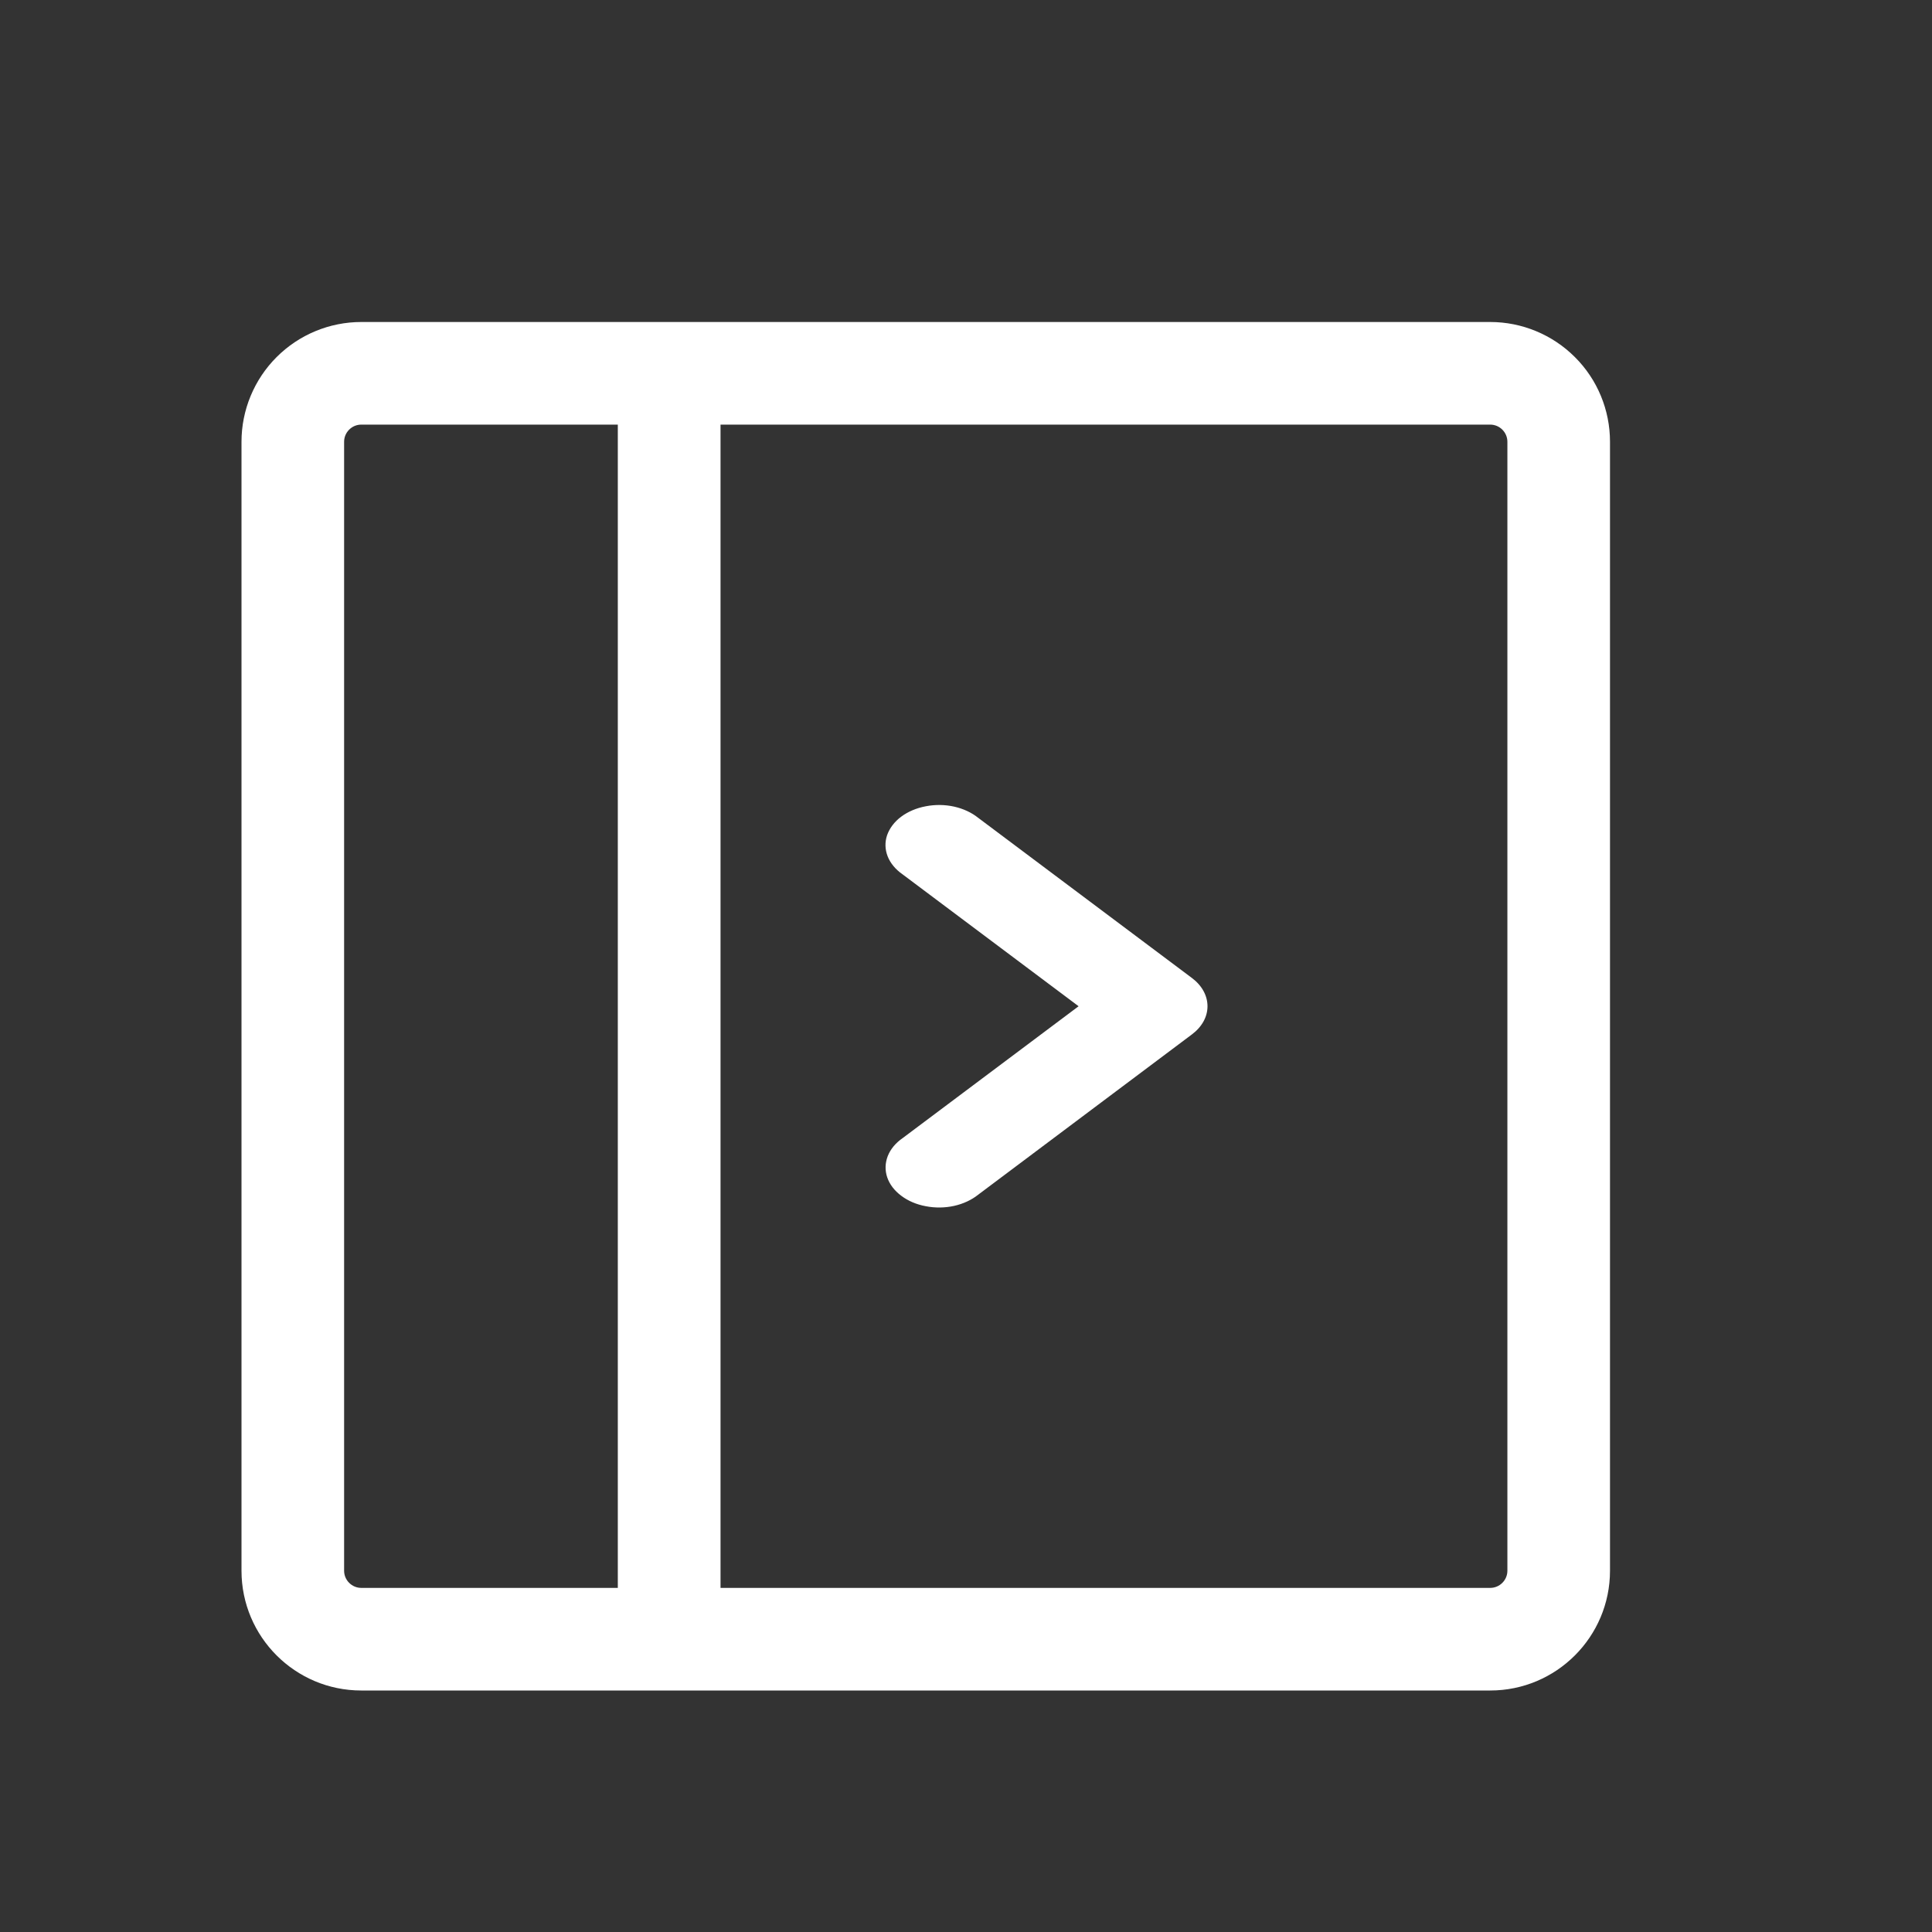 <svg width="18" height="18" viewBox="0 0 18 18" fill="none" xmlns="http://www.w3.org/2000/svg">
<rect x="0" y="0" width="18" height="18" fill="#333333" stroke="none"/>
<path d="M8.409 10.604L10.049 9.375L8.409 8.146C8.343 8.1 8.295 8.042 8.27 7.978C8.245 7.914 8.243 7.846 8.265 7.781C8.288 7.716 8.333 7.656 8.396 7.609C8.459 7.562 8.539 7.528 8.625 7.512C8.712 7.495 8.803 7.496 8.889 7.515C8.974 7.534 9.052 7.57 9.113 7.619L11.104 9.111C11.198 9.181 11.25 9.276 11.25 9.375C11.25 9.474 11.198 9.568 11.104 9.638L9.113 11.131C9.052 11.18 8.974 11.216 8.889 11.235C8.803 11.254 8.712 11.255 8.625 11.238C8.538 11.222 8.459 11.188 8.396 11.14C8.333 11.093 8.288 11.034 8.266 10.969C8.244 10.904 8.246 10.836 8.271 10.771C8.296 10.707 8.344 10.649 8.409 10.604Z" fill="white"/>
<path d="M13.884 15.75L3.366 15.75C2.75 15.75 2.25 15.25 2.25 14.634L2.25 4.116C2.25 3.82 2.368 3.536 2.577 3.327C2.786 3.118 3.07 3 3.366 3L13.884 3C14.18 3 14.464 3.118 14.673 3.327C14.883 3.536 15 3.82 15 4.116L15 14.634C15 15.25 14.5 15.75 13.884 15.75ZM14.044 14.634L14.044 4.116C14.044 4.028 13.972 3.956 13.884 3.956L6.713 3.956L6.713 14.794L13.884 14.794C13.927 14.794 13.967 14.777 13.997 14.747C14.027 14.717 14.044 14.677 14.044 14.634ZM5.756 3.956H3.366C3.323 3.956 3.283 3.973 3.253 4.003C3.223 4.033 3.206 4.073 3.206 4.116L3.206 14.634C3.206 14.677 3.223 14.717 3.253 14.747C3.283 14.777 3.323 14.794 3.366 14.794H5.756L5.756 3.956Z" fill="white"/>
</svg>
